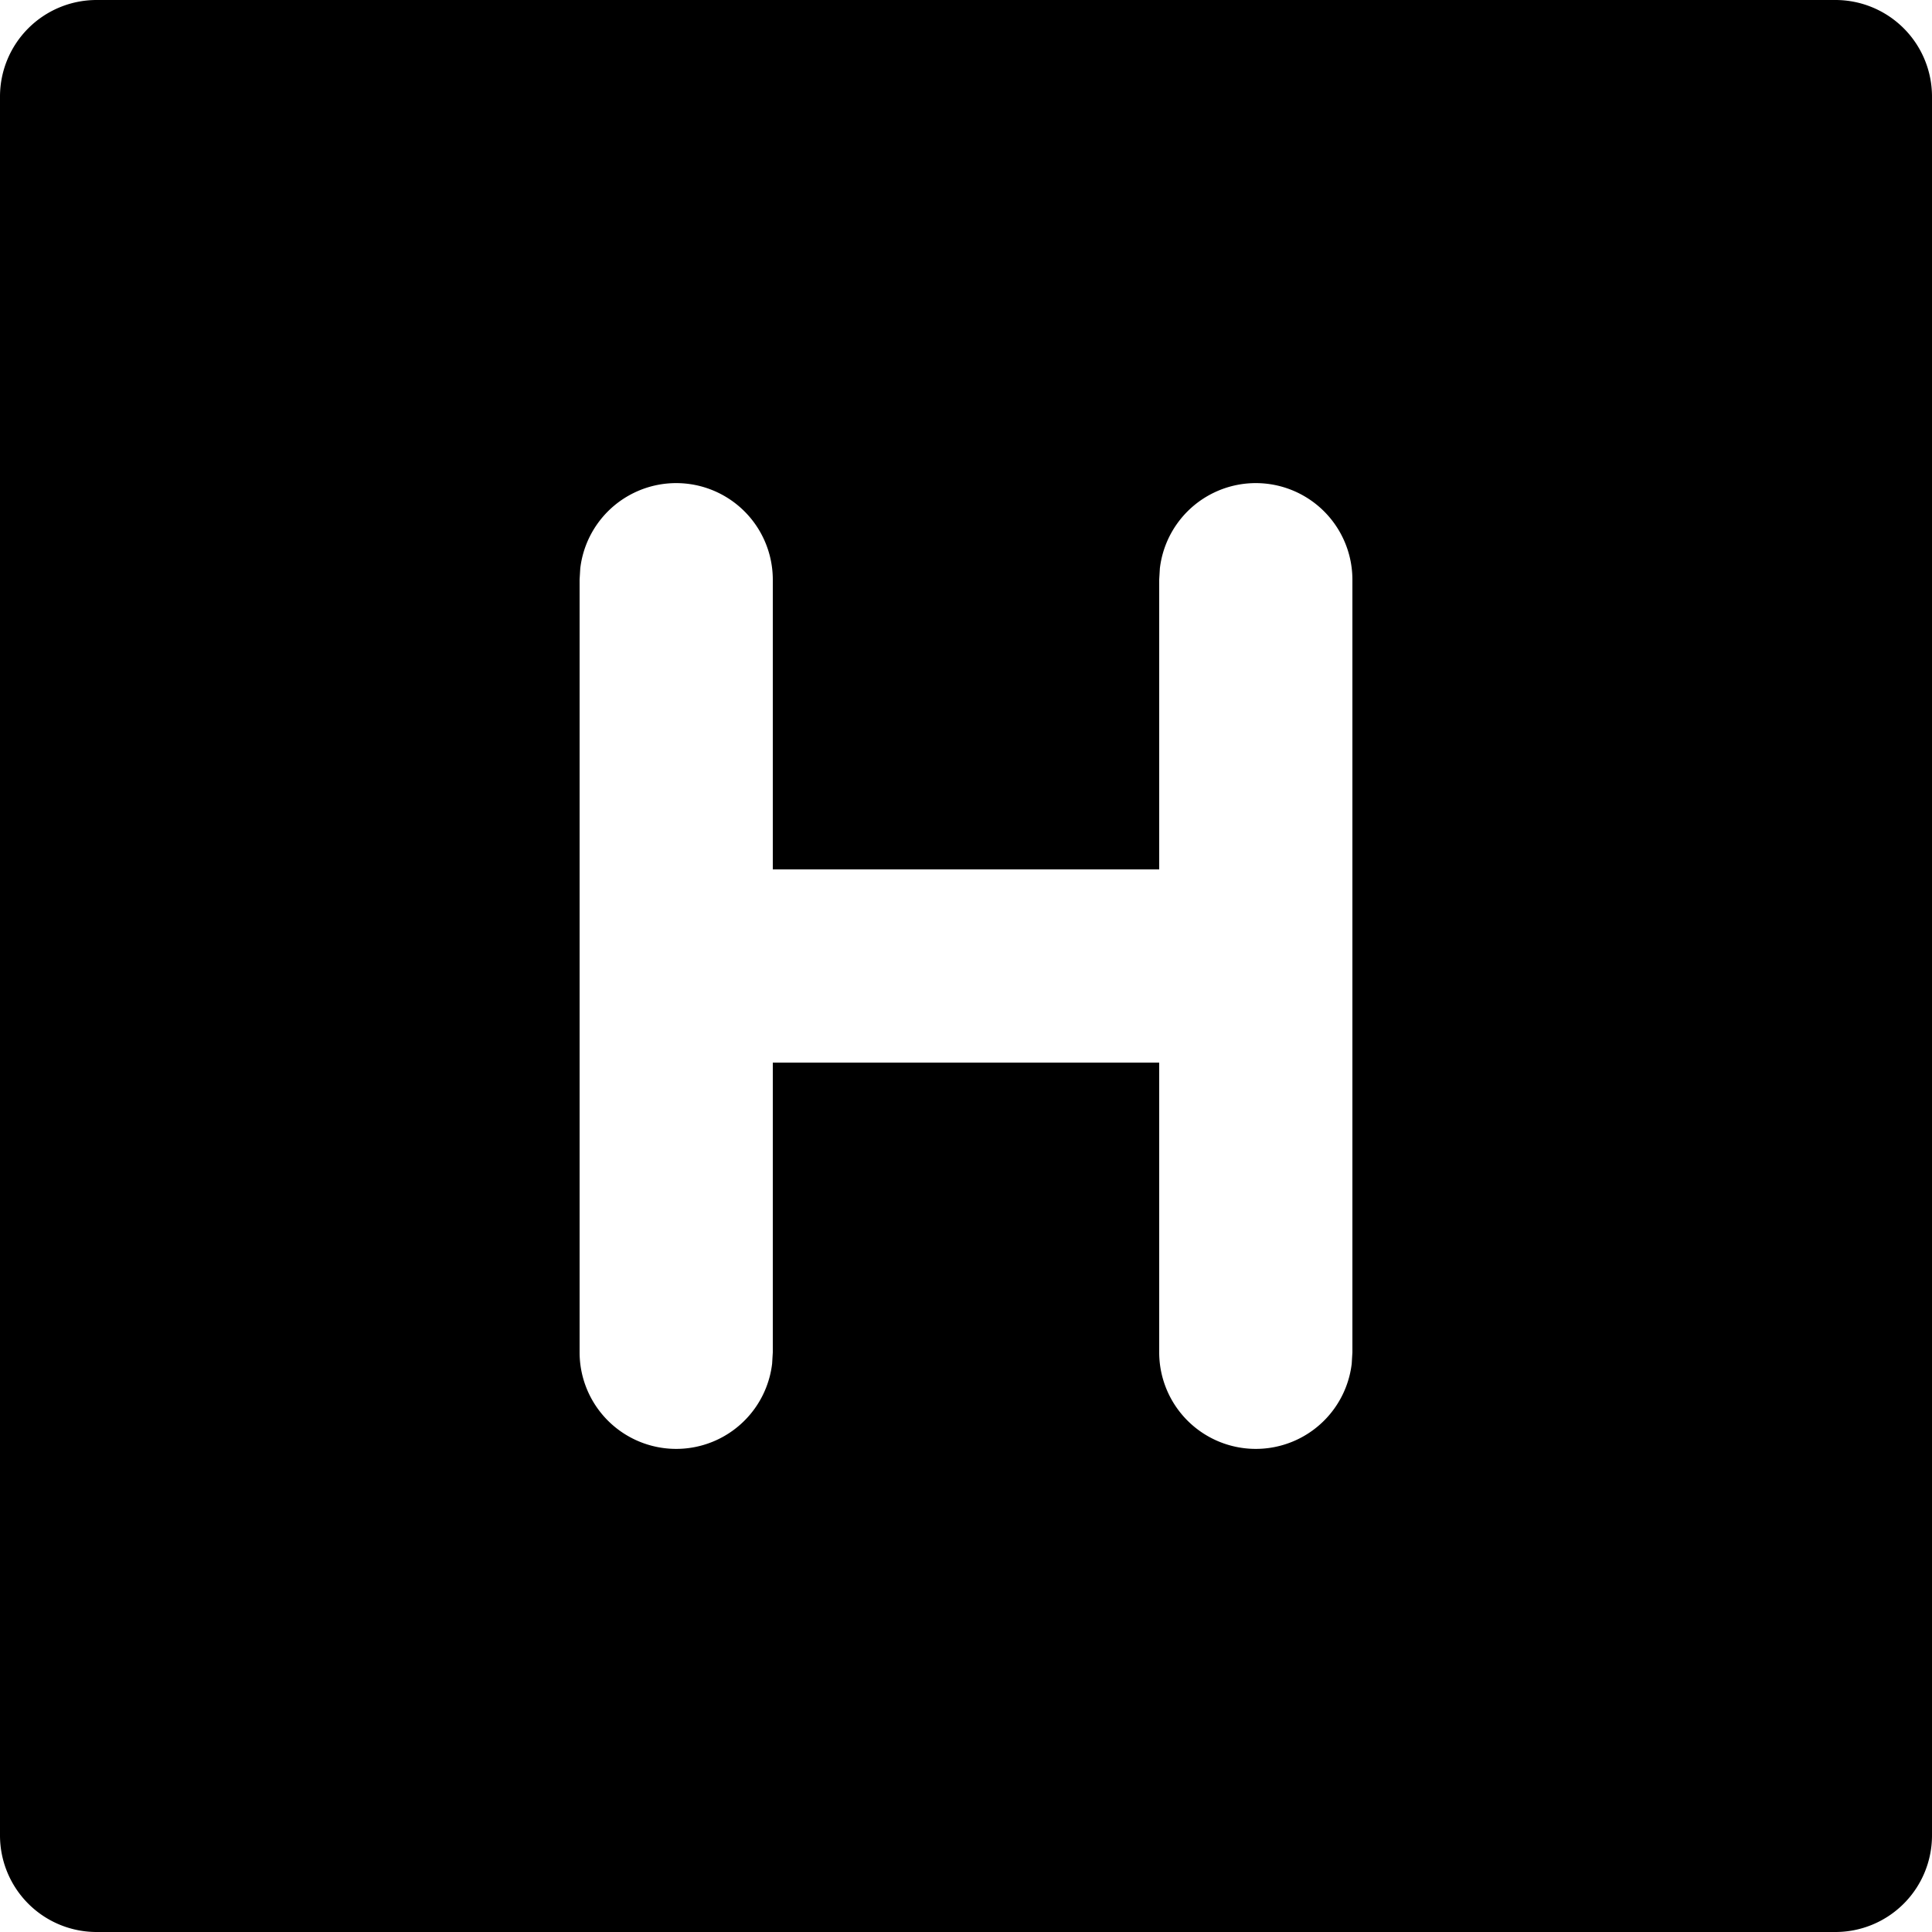 <svg xmlns="http://www.w3.org/2000/svg" viewBox="0 0 20 20">
  <path d="M19 0a1 1 0 0 1 1 1v18a1 1 0 0 1-1 1H1a1 1 0 0 1-1-1V1a1 1 0 0 1 1-1zM8 6a1 1 0 0 0-1.993-.117L6 6v8a1 1 0 0 0 1.993.117L8 14v-3h4v3a1 1 0 0 0 1.993.117L14 14V6a1 1 0 0 0-1.993-.117L12 6v3H8z"/>
</svg>
